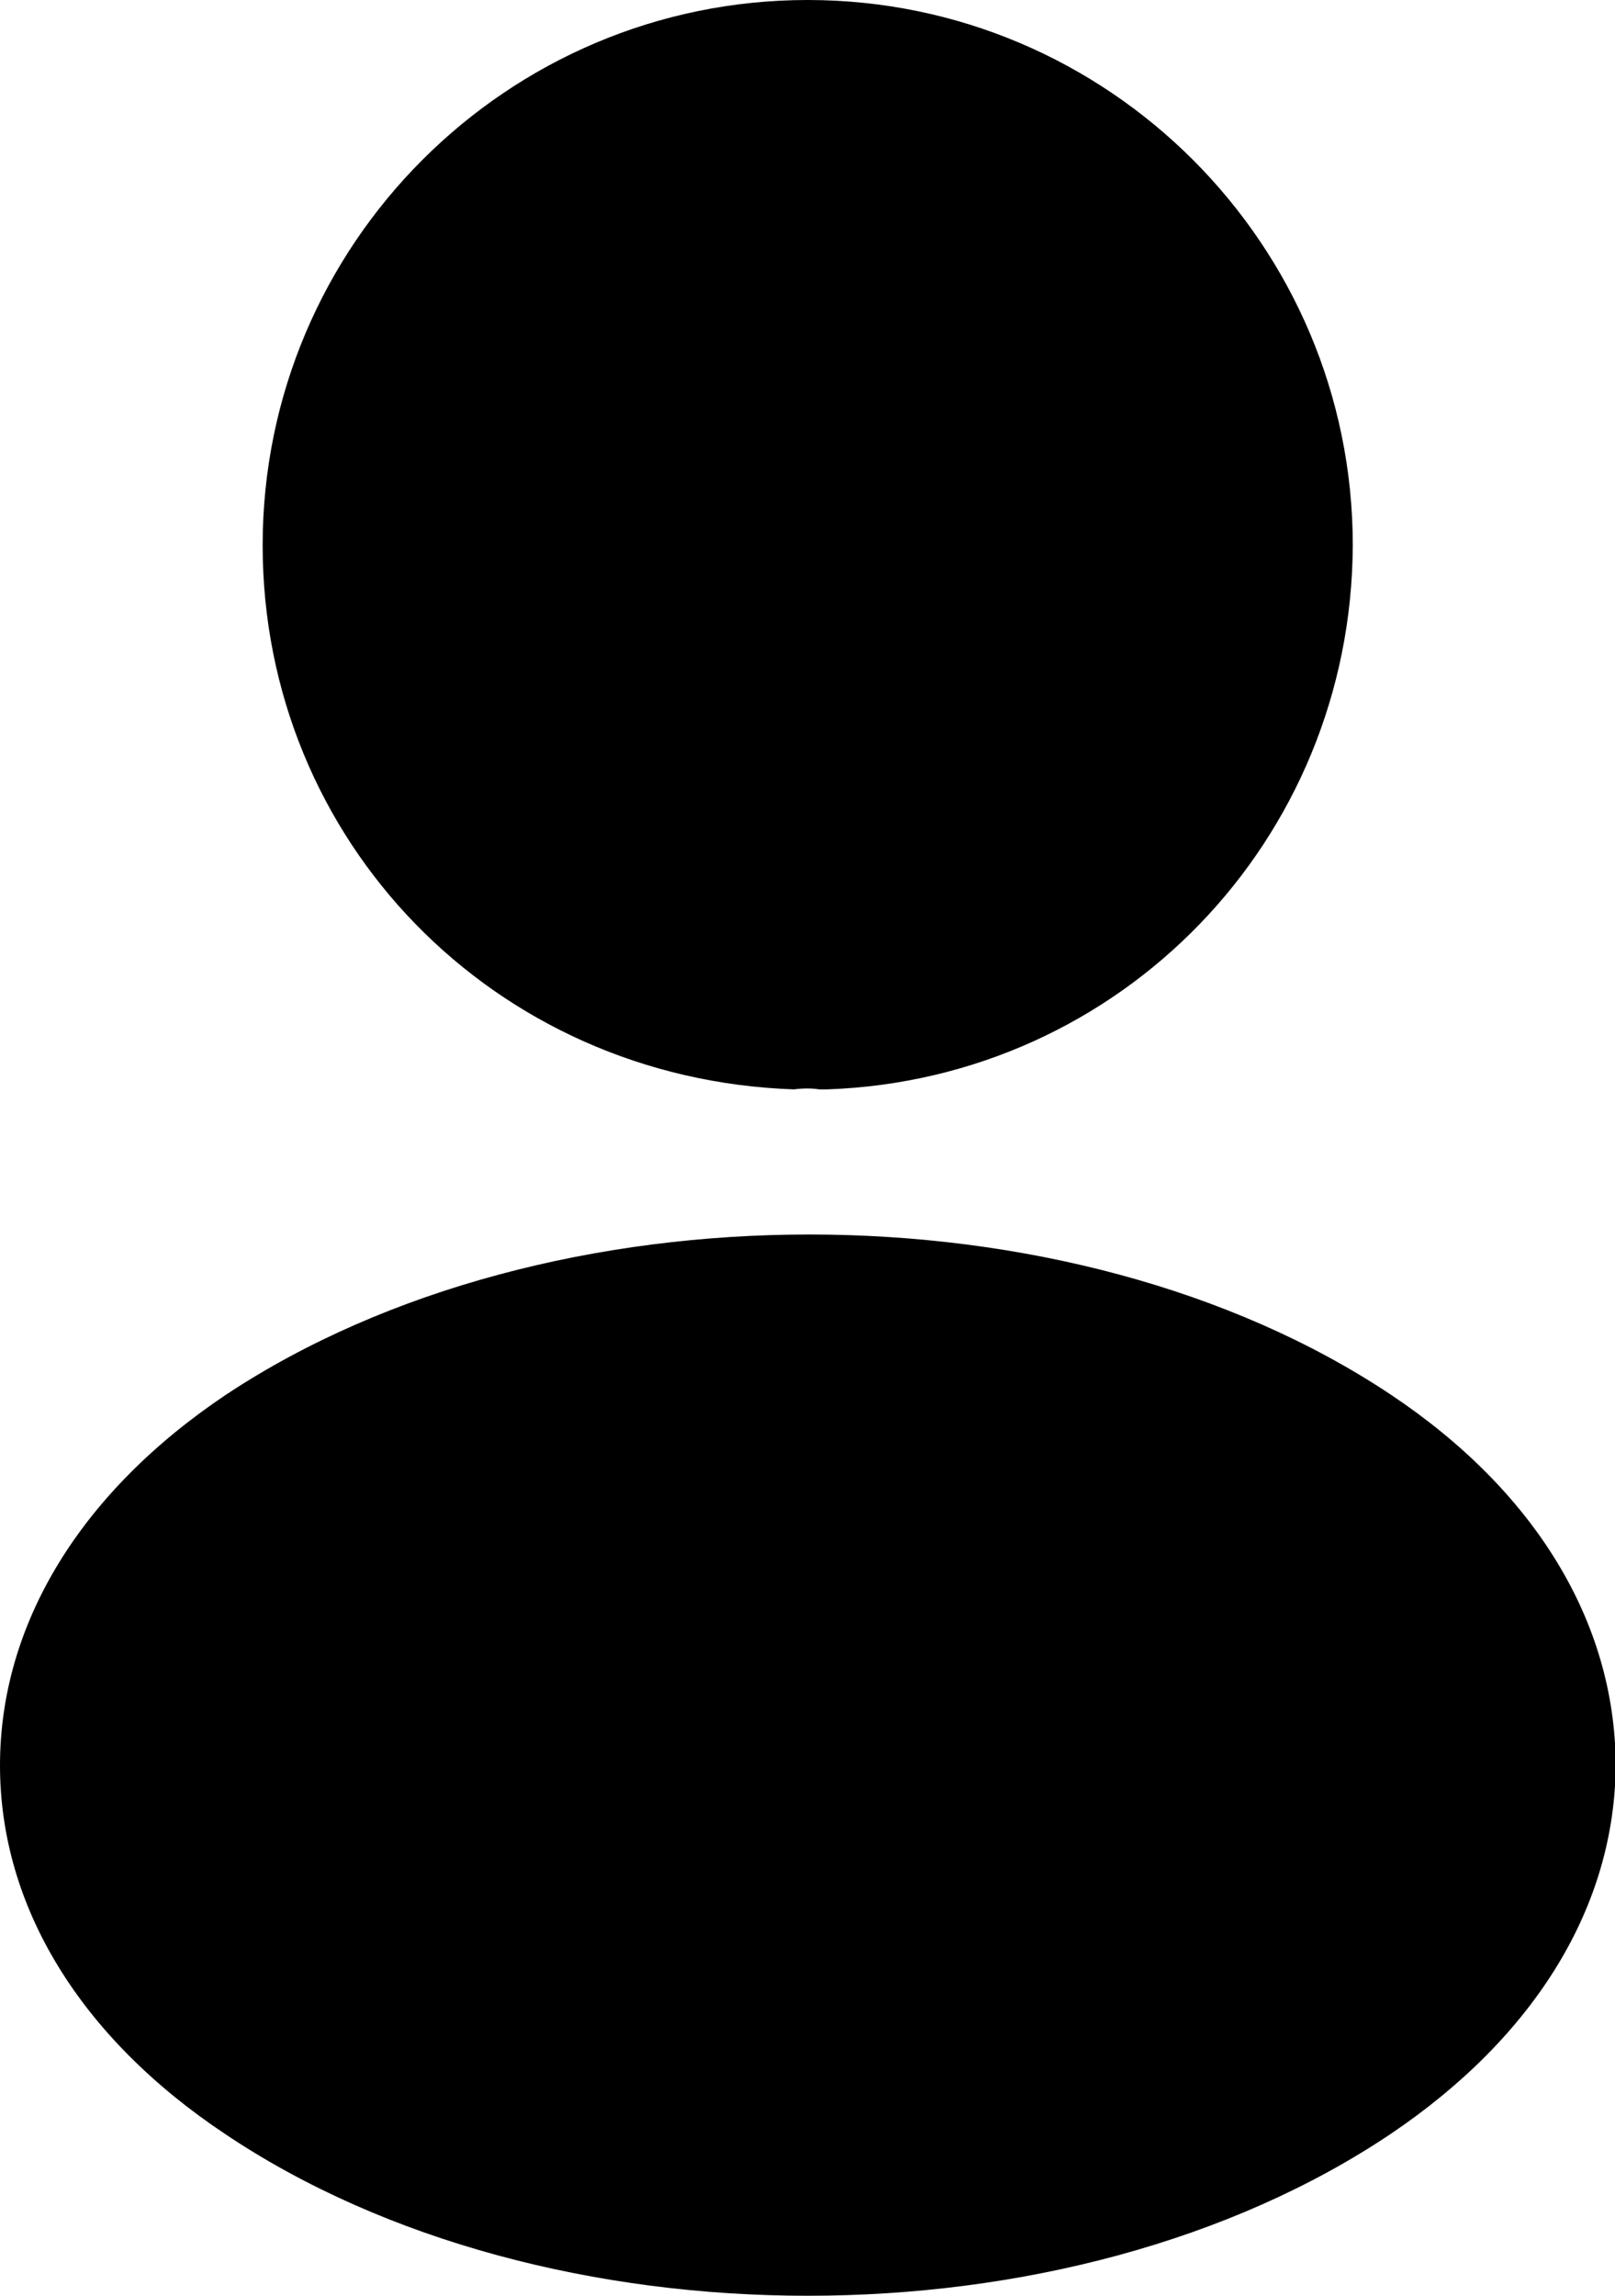 <svg width="19" height="27" viewBox="0 0 19 27" fill="none" xmlns="http://www.w3.org/2000/svg">
<path d="M9.502 0C5.965 0 3.09 2.876 3.09 6.413C3.09 9.882 5.803 12.69 9.34 12.812C9.448 12.798 9.556 12.798 9.637 12.812C9.664 12.812 9.678 12.812 9.705 12.812C9.718 12.812 9.718 12.812 9.732 12.812C13.188 12.69 15.901 9.882 15.915 6.413C15.915 2.876 13.039 0 9.502 0Z" fill="black"/>
<path d="M16.362 16.402C12.595 13.891 6.453 13.891 2.66 16.402C0.945 17.55 0 19.102 0 20.763C0 22.423 0.945 23.962 2.646 25.096C4.536 26.365 7.02 27 9.504 27C11.988 27 14.472 26.365 16.362 25.096C18.063 23.949 19.008 22.41 19.008 20.736C18.994 19.075 18.063 17.536 16.362 16.402Z" fill="black"/>
</svg>
